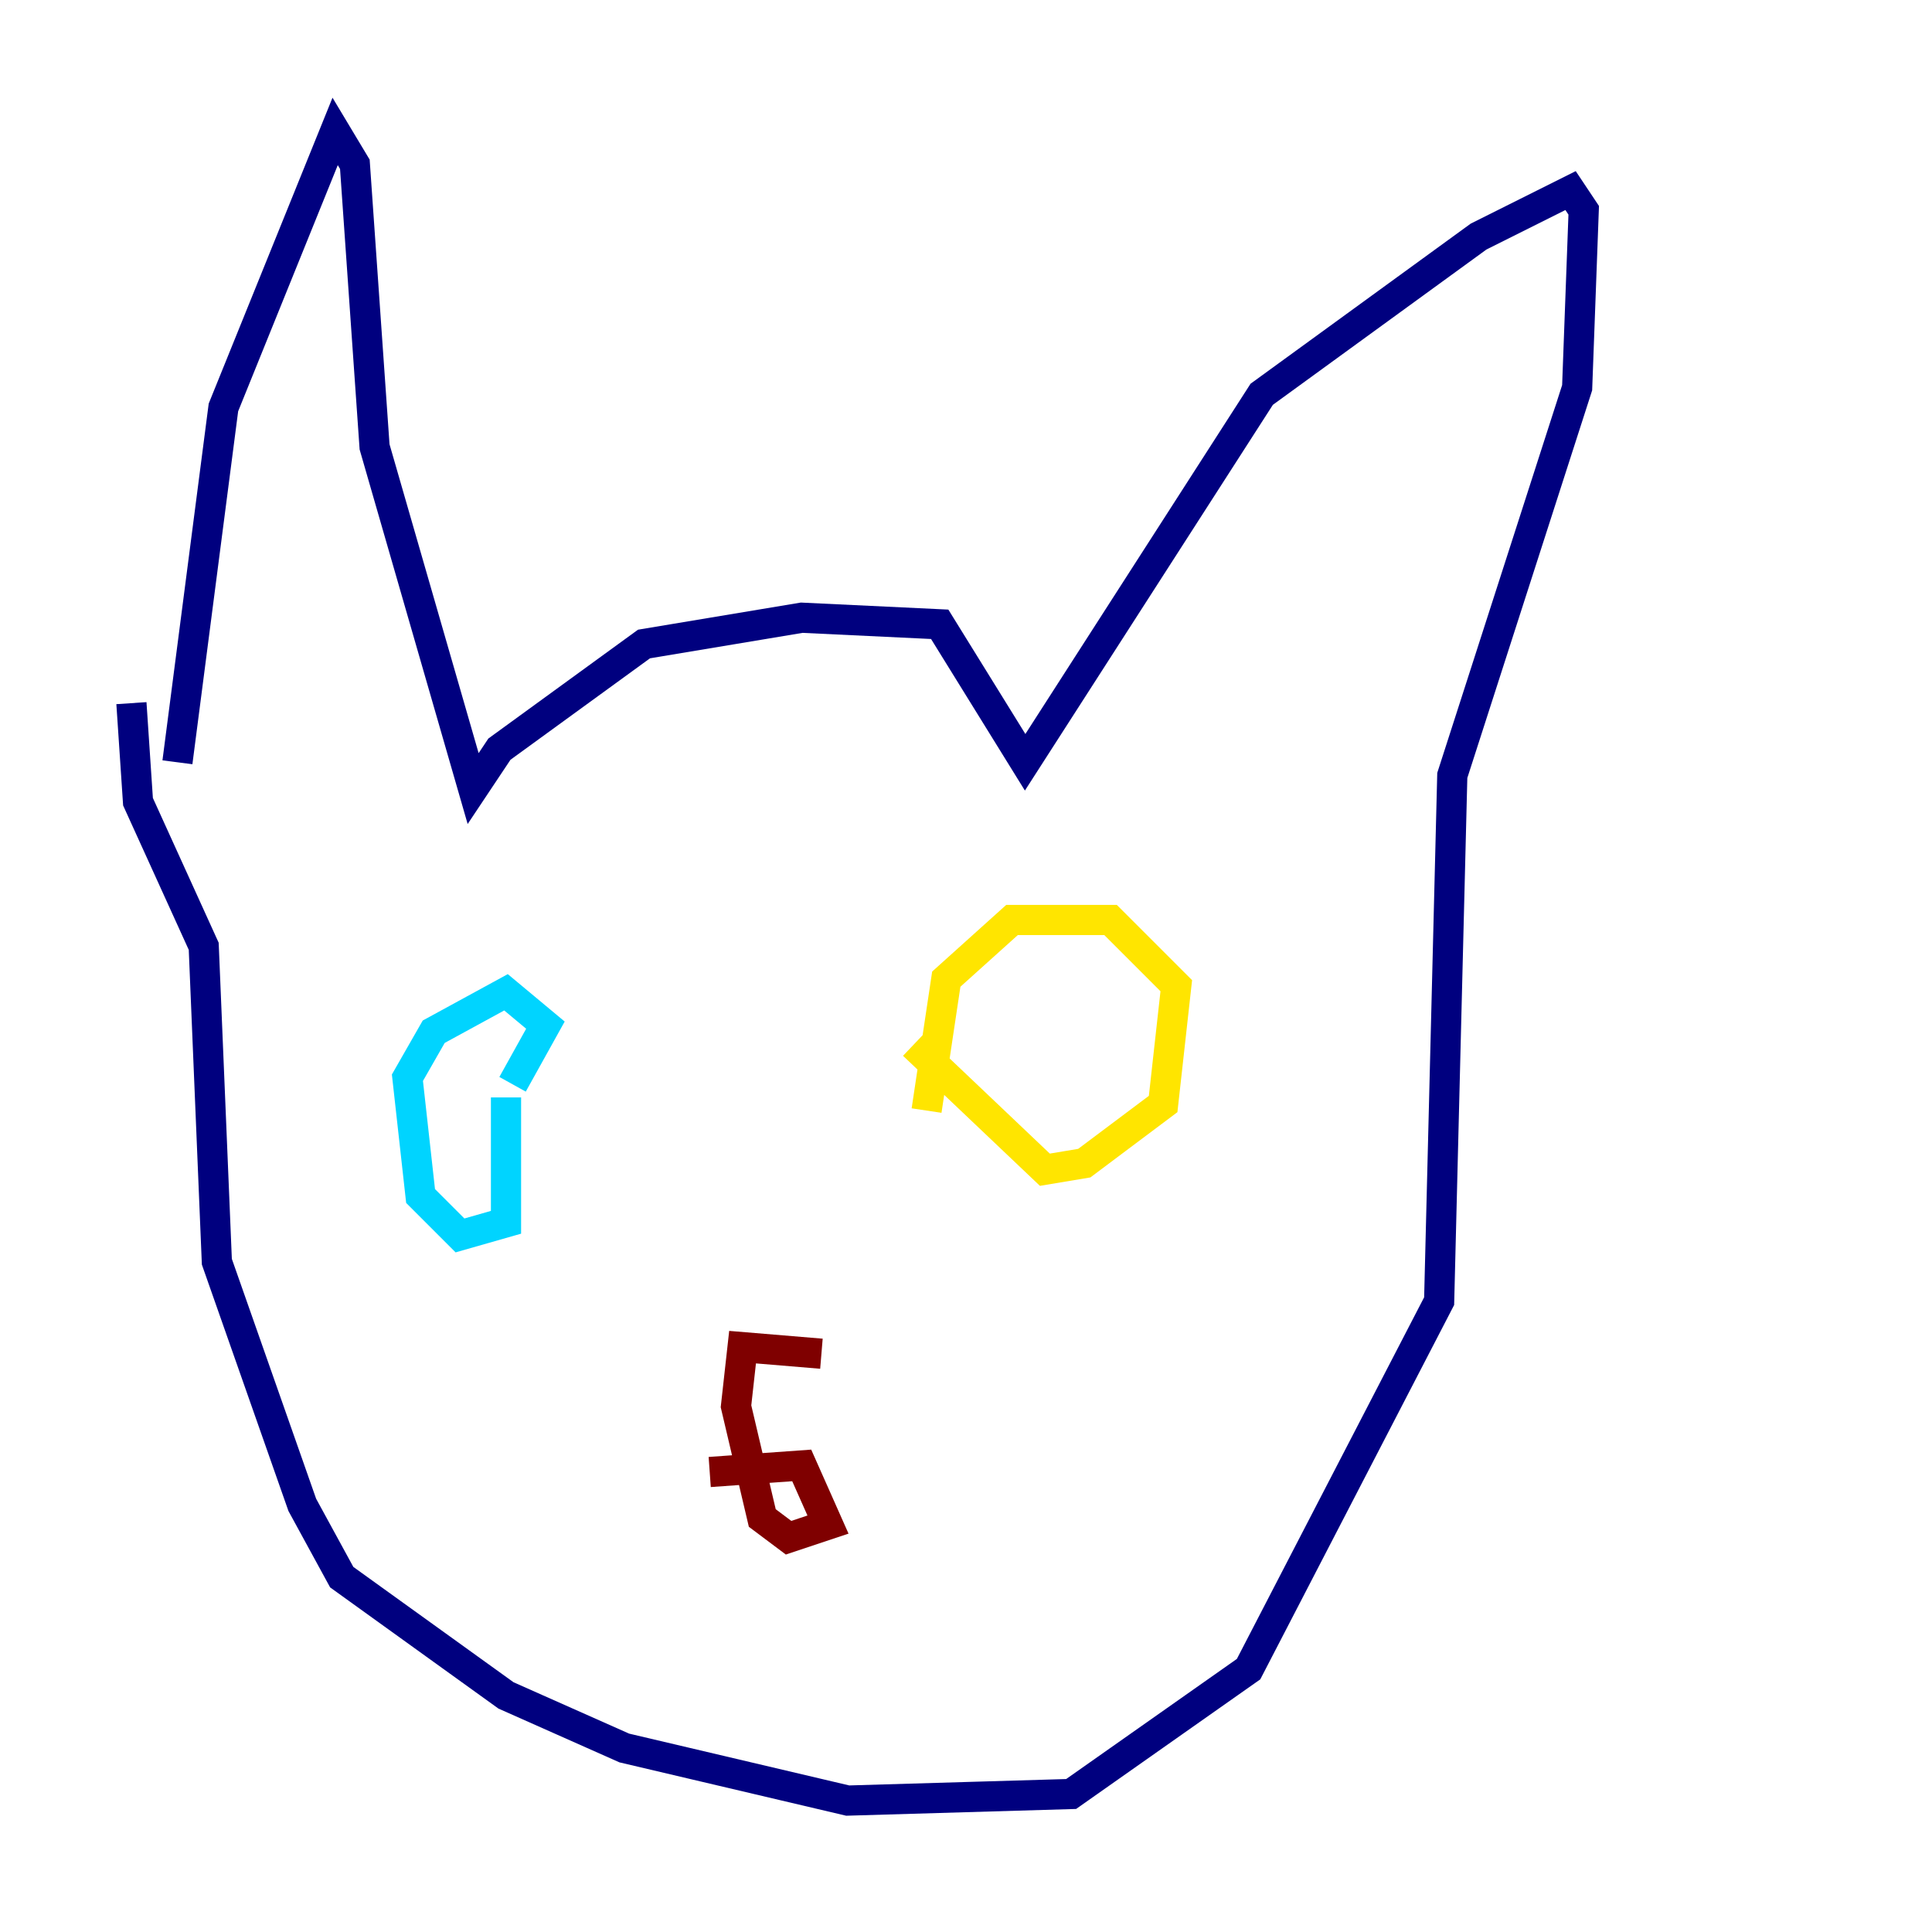 <?xml version="1.0" encoding="utf-8" ?>
<svg baseProfile="tiny" height="128" version="1.2" viewBox="0,0,128,128" width="128" xmlns="http://www.w3.org/2000/svg" xmlns:ev="http://www.w3.org/2001/xml-events" xmlns:xlink="http://www.w3.org/1999/xlink"><defs /><polyline fill="none" points="11.755,50.503 14.803,26.993 22.204,8.707 23.51,10.884 24.816,29.605 31.347,52.245 33.088,49.633 42.667,42.667 53.116,40.925 62.258,41.361 67.918,50.503 83.592,26.122 97.959,15.674 104.054,12.626 104.925,13.932 104.49,25.687 96.218,51.374 95.347,86.204 82.721,110.585 70.966,118.857 56.163,119.293 41.361,115.809 33.524,112.326 22.64,104.49 20.027,99.701 14.367,83.592 13.497,62.694 9.143,53.116 8.707,46.585" stroke="#00007f" stroke-width="2" /><polyline fill="none" points="33.524,72.707 33.524,80.98 30.476,81.85 27.864,79.238 26.993,71.401 28.735,68.354 33.524,65.742 36.136,67.918 33.959,71.837" stroke="#00d4ff" stroke-width="2" /><polyline fill="none" points="61.388,73.578 62.694,64.871 67.048,60.952 73.578,60.952 77.932,65.306 77.061,73.143 71.837,77.061 69.225,77.497 60.517,69.225" stroke="#ffe500" stroke-width="2" /><polyline fill="none" points="47.02,97.524 53.116,97.088 54.857,101.007 52.245,101.878 50.503,100.571 48.762,93.17 49.197,89.252 54.422,89.687" stroke="#7f0000" stroke-width="2" /></svg>